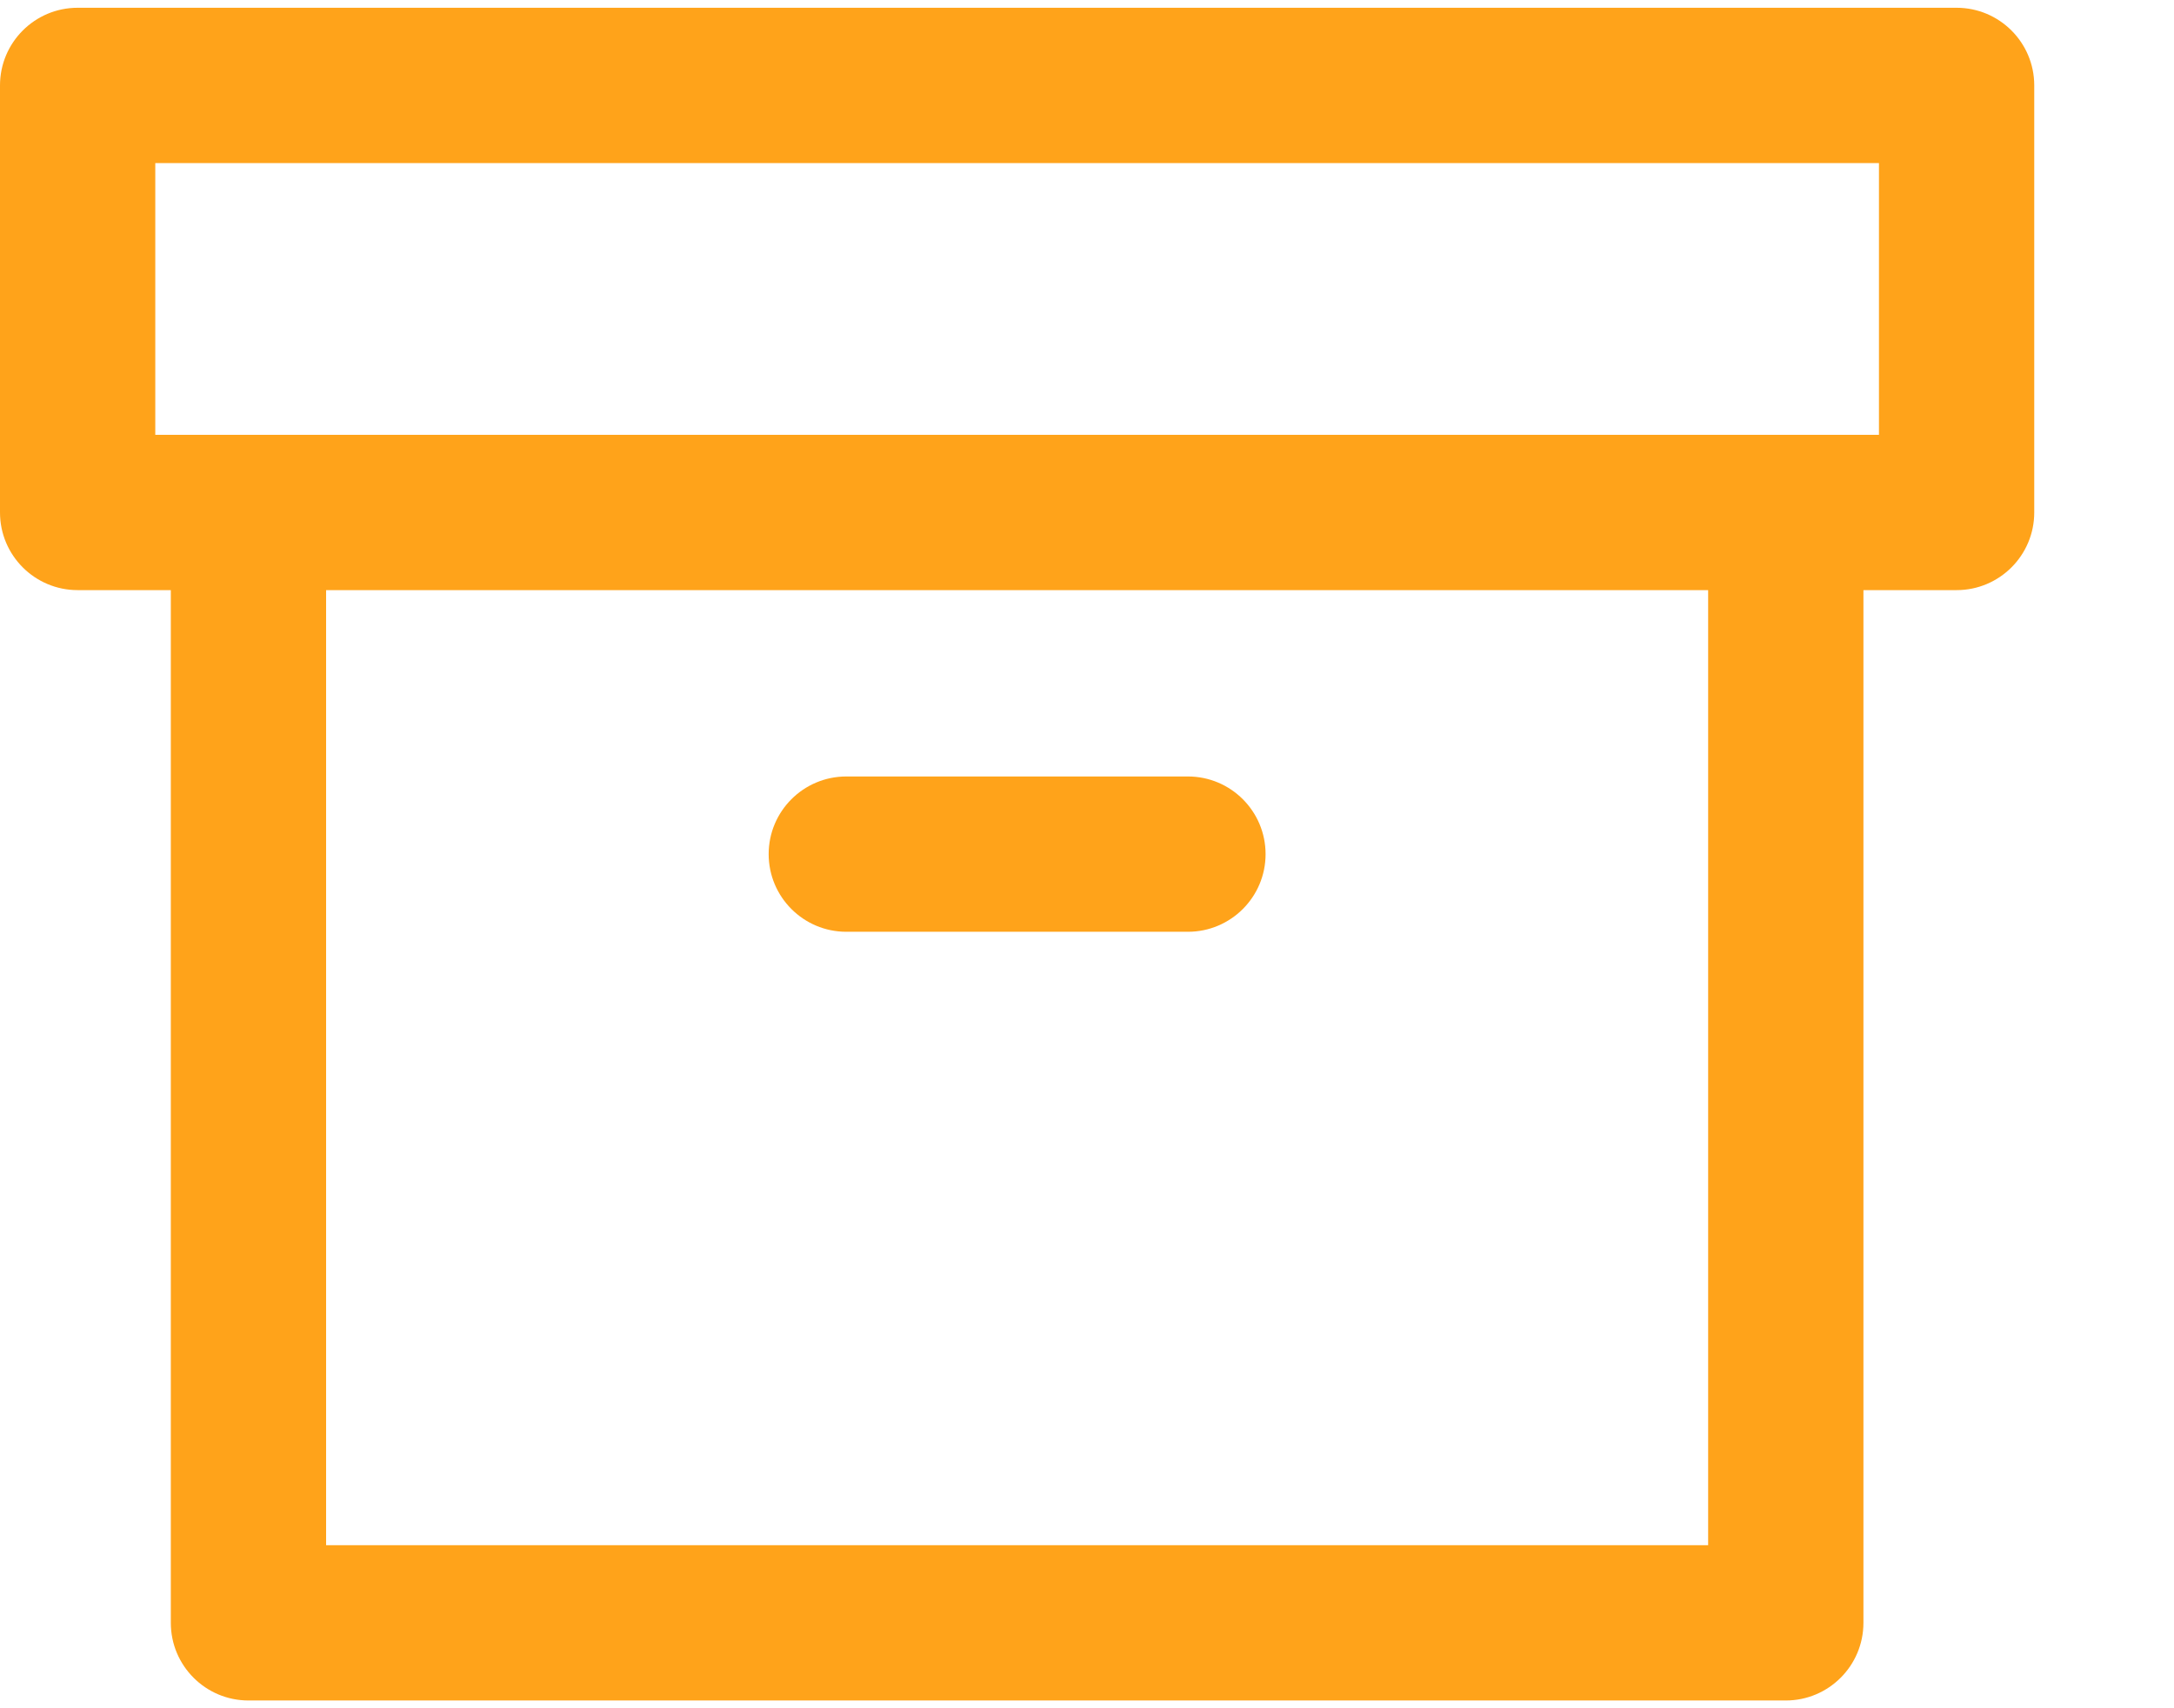 <svg width="14" height="11" viewBox="0 0 14 11" fill="none" xmlns="http://www.w3.org/2000/svg">
<path fill-rule="evenodd" clip-rule="evenodd" d="M0 0.55C0 0.274 0.224 0.05 0.5 0.05H12.6C12.876 0.05 13.1 0.274 13.1 0.55V3.3C13.1 3.576 12.876 3.8 12.6 3.8H12V10.45C12 10.726 11.776 10.95 11.5 10.95H1.6C1.324 10.95 1.1 10.726 1.1 10.45V3.8H0.5C0.224 3.8 0 3.576 0 3.3V0.55ZM11 9.95V3.8H2.1V9.95H11ZM12.1 2.8H11.5H1.6H1V1.05H12.1V2.8ZM5.45 5C5.174 5 4.95 5.224 4.95 5.5C4.95 5.776 5.174 6 5.45 6H7.65C7.926 6 8.15 5.776 8.15 5.5C8.15 5.224 7.926 5 7.65 5H5.45Z" fill="#FFA31A"/>
</svg>
